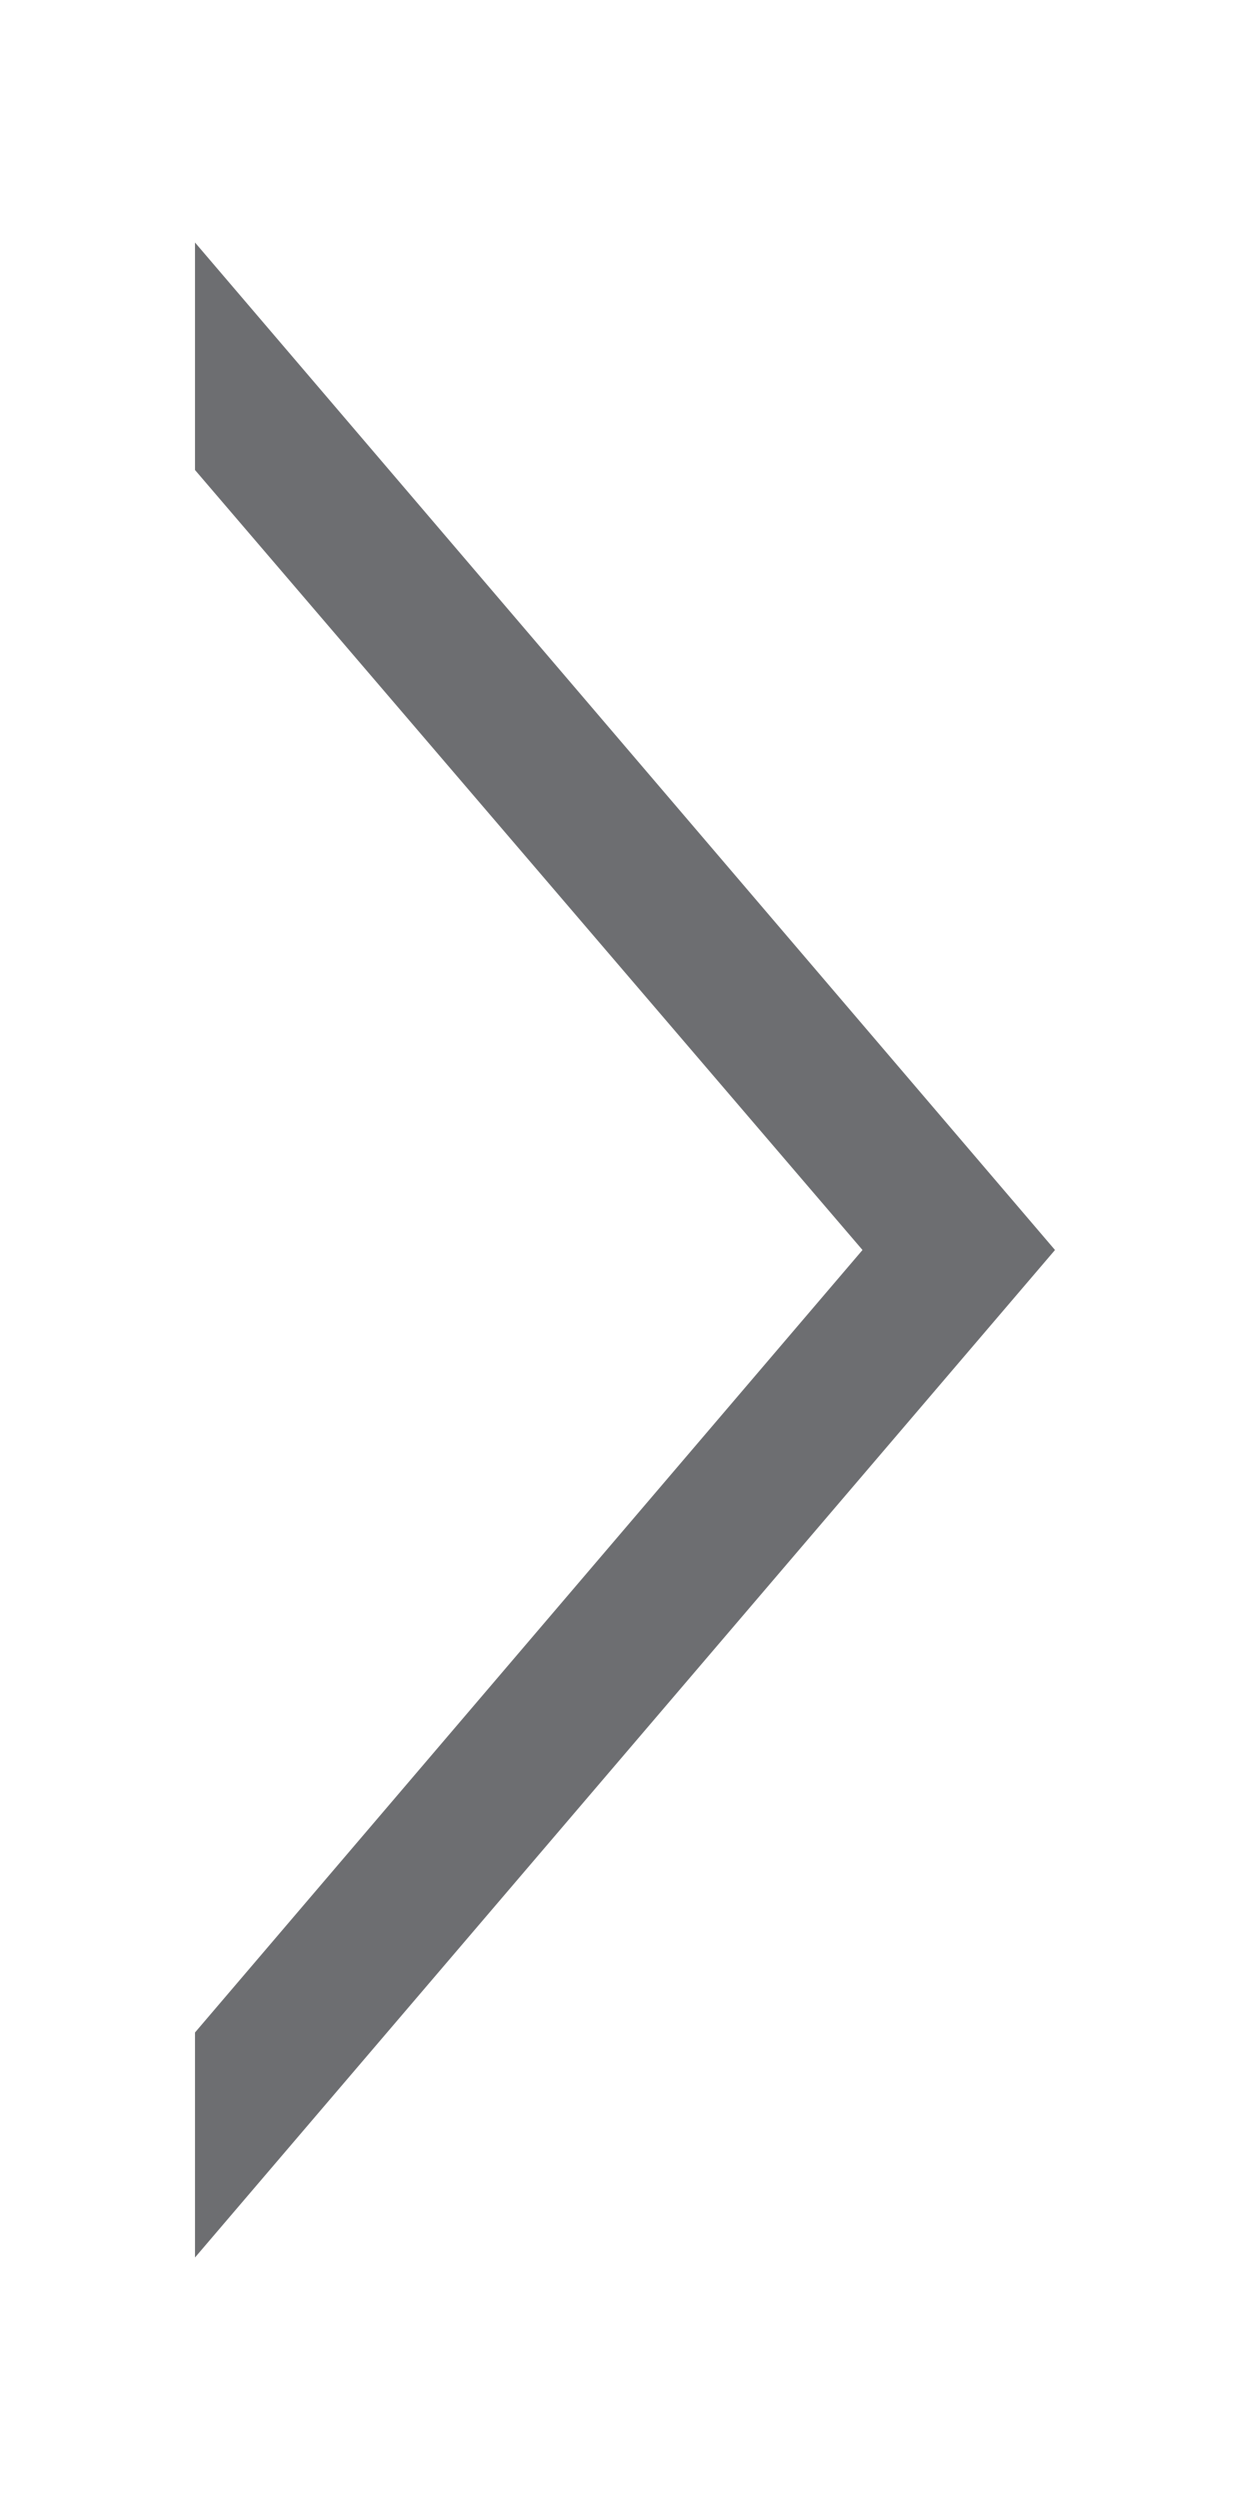 <svg id="Layer_1" data-name="Layer 1" xmlns="http://www.w3.org/2000/svg" viewBox="0 0 5 10"><defs><style>.cls-1{fill:#6d6e71;}</style></defs><title>arrow</title><polygon class="cls-1" points="3.45 5 0.78 8.13 0.78 9.03 4.22 5 0.78 0.97 0.78 1.88 3.45 5"/></svg>